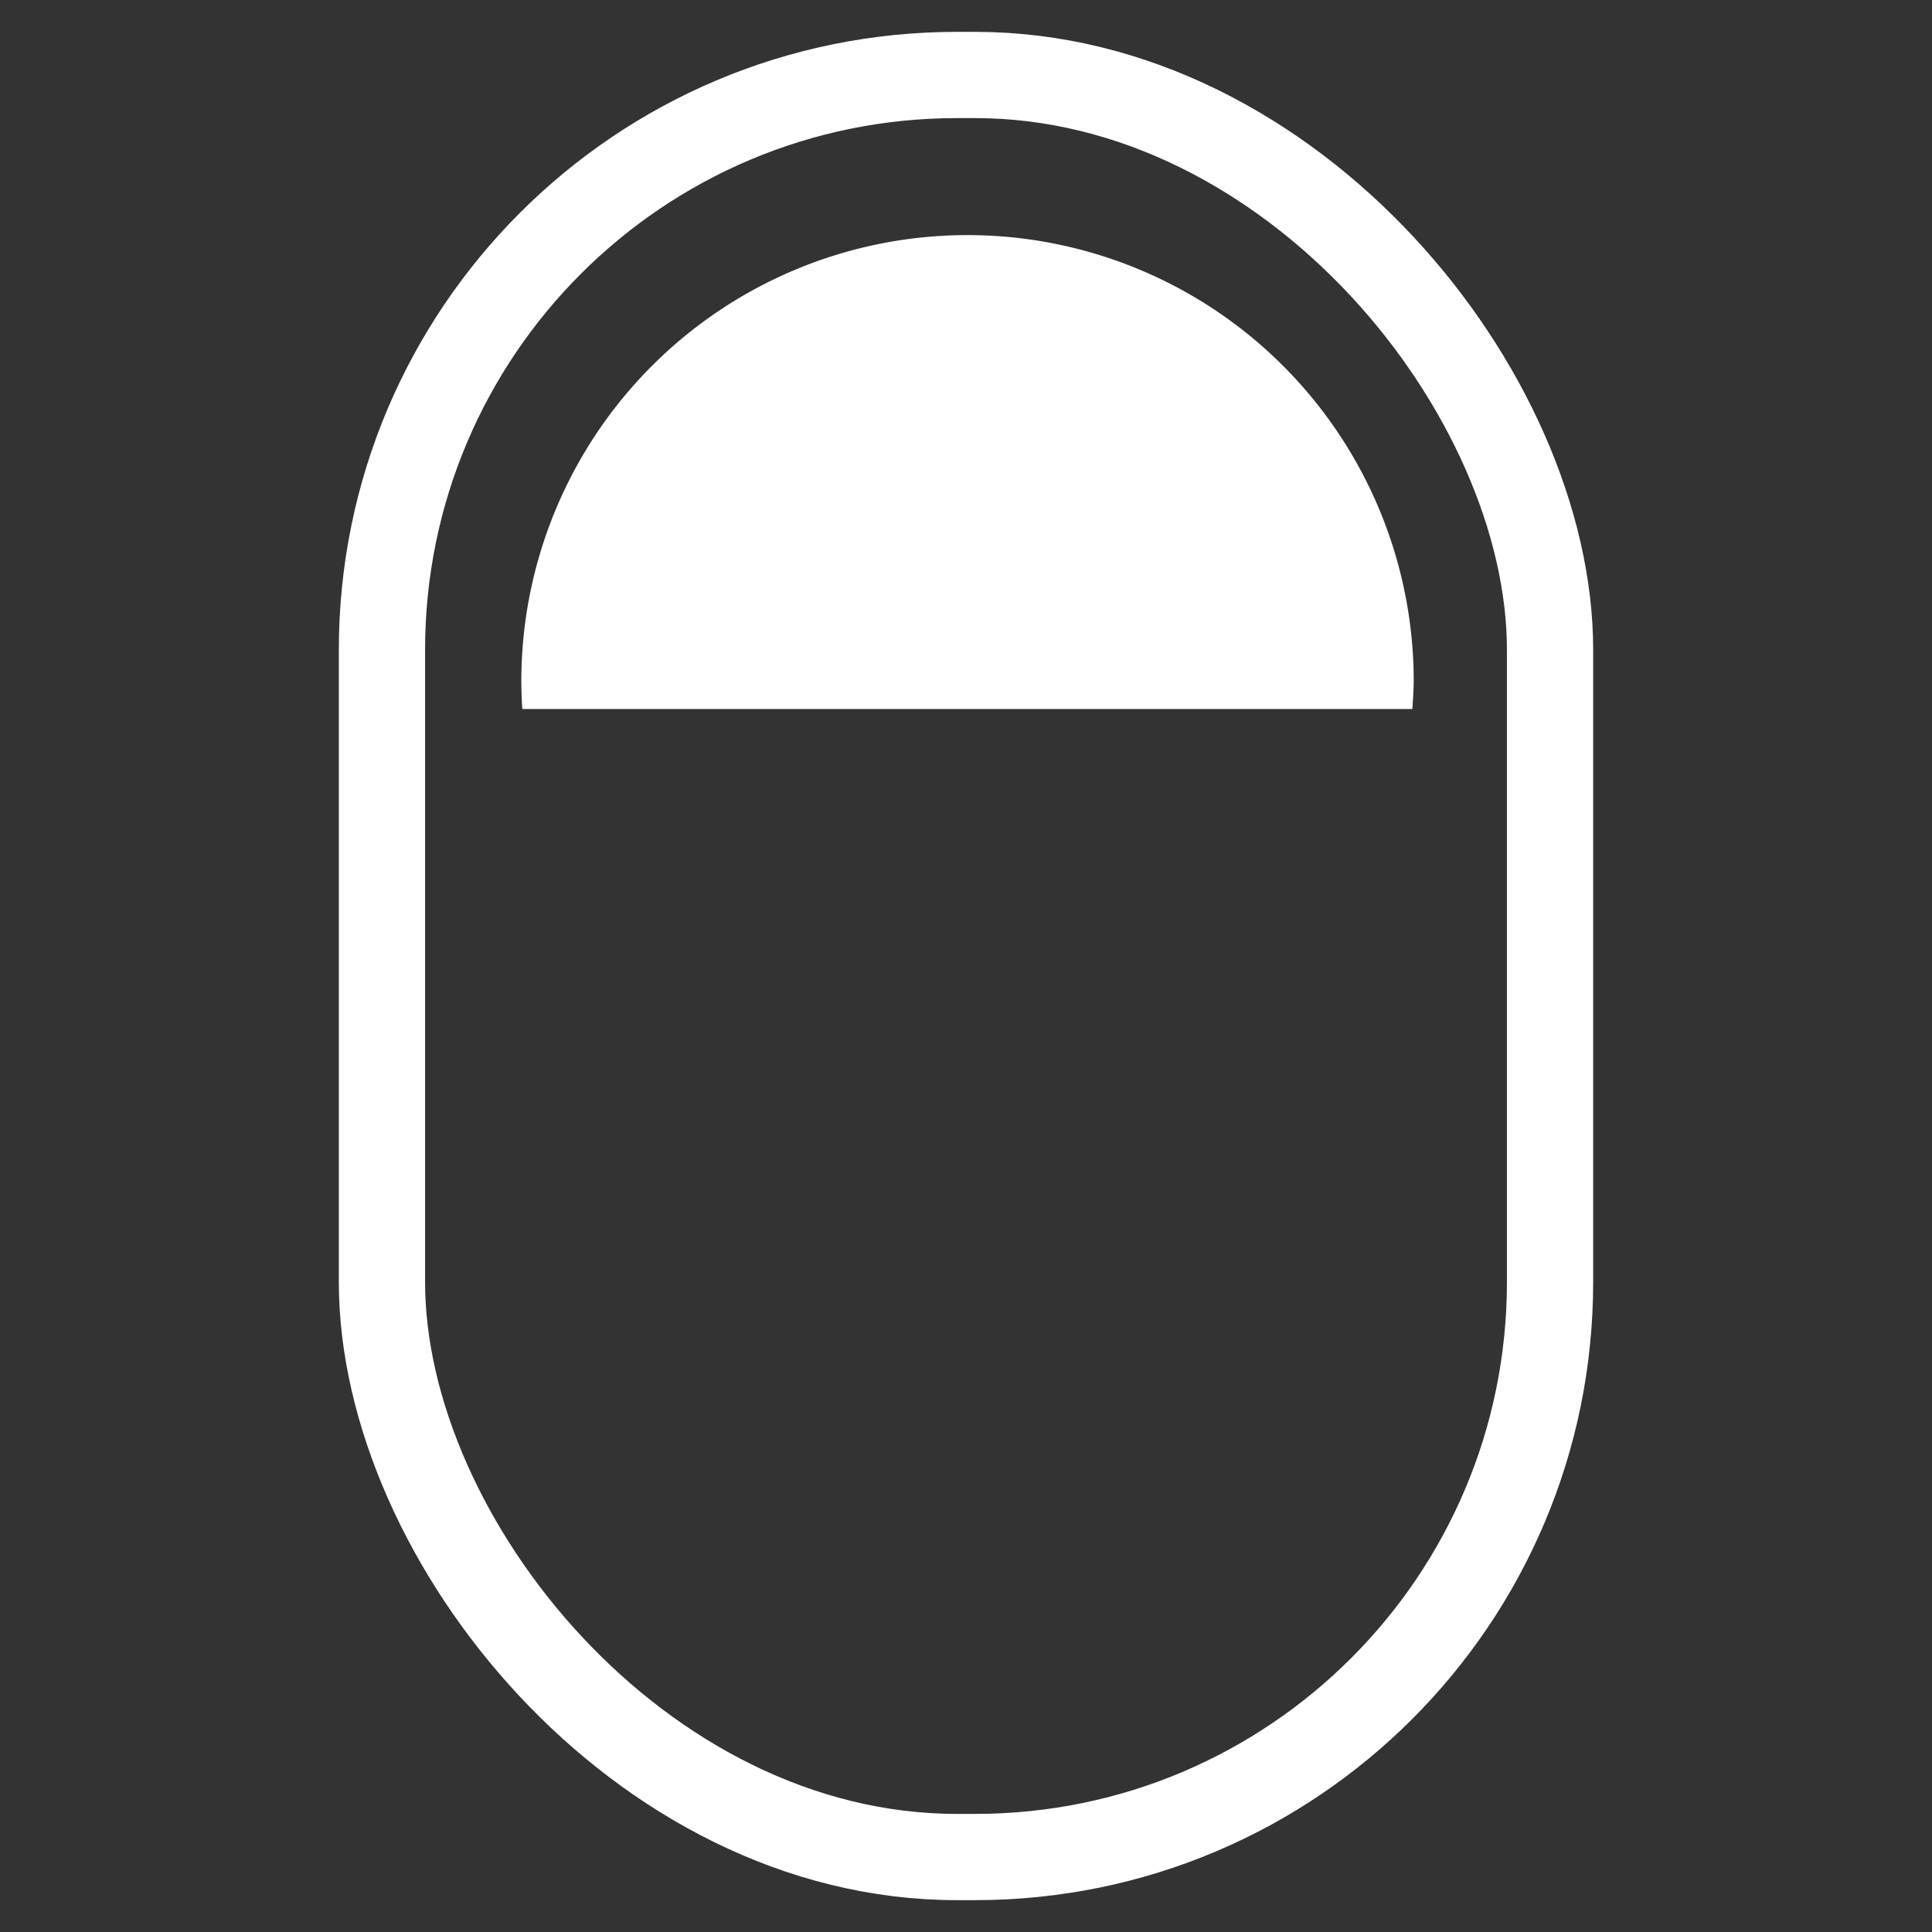 <?xml version="1.0" encoding="UTF-8" standalone="no"?>
<!-- Created with Inkscape (http://www.inkscape.org/) -->

<svg
   xmlns:dc="http://purl.org/dc/elements/1.1/"
   xmlns:cc="http://creativecommons.org/ns#"
   xmlns:rdf="http://www.w3.org/1999/02/22-rdf-syntax-ns#"
   xmlns:svg="http://www.w3.org/2000/svg"
   xmlns="http://www.w3.org/2000/svg"
   xmlns:sodipodi="http://sodipodi.sourceforge.net/DTD/sodipodi-0.dtd"
   xmlns:inkscape="http://www.inkscape.org/namespaces/inkscape"
   width="127"
   height="127"
   viewBox="0 0 33.602 33.602"
   version="1.1"
   id="svg8"
   inkscape:version="0.92.3 (2405546, 2018-03-11)"
   sodipodi:docname="mouseclick.svg"
   inkscape:export-filename="/home/mvlach/Dev/LD44/Assets/Sprites/mouseclick.svg.png"
   inkscape:export-xdpi="96"
   inkscape:export-ydpi="96">
  <rect x="0" y="0" width="33.602" height="33.602" fill="#333333" stroke="none"/>
  <defs
     id="defs2" />
  <sodipodi:namedview
     id="base"
     pagecolor="#ffffff"
     bordercolor="#666666"
     borderopacity="1.0"
     inkscape:pageopacity="0.0"
     inkscape:pageshadow="2"
     inkscape:zoom="1.979899"
     inkscape:cx="33.101953"
     inkscape:cy="78.73217"
     inkscape:document-units="mm"
     inkscape:current-layer="layer1"
     showgrid="false"
     units="px"
     inkscape:pagecheckerboard="true"
     inkscape:window-width="1600"
     inkscape:window-height="841"
     inkscape:window-x="0"
     inkscape:window-y="27"
     inkscape:window-maximized="1" />
  <g
     inkscape:label="Layer 1"
     inkscape:groupmode="layer"
     id="layer1"
     transform="translate(0,-263.398)">
    <rect
       style="fill:none;fill-opacity:1;stroke:#ffffff;stroke-width:1.5;stroke-linecap:butt;stroke-linejoin:miter;stroke-miterlimit:4;stroke-dasharray:none;stroke-dashoffset:0;stroke-opacity:1"
       id="rect834"
       width="20.316"
       height="30.994"
       x="6.643"
       y="264.702"
       ry="10" />
    <path
       style="fill:#ffffff;fill-opacity:1;stroke:none;stroke-width:4.893;stroke-linecap:butt;stroke-linejoin:miter;stroke-miterlimit:4;stroke-dasharray:none;stroke-dashoffset:0;stroke-opacity:1"
       d="m 63.5,15.43 a 29.286,29.286 0 0 0 -29.285,29.285 29.286,29.286 0 0 0 0.064,1.82 h 58.414 a 29.286,29.286 0 0 0 0.092,-1.82 A 29.286,29.286 0 0 0 63.5,15.43 Z"
       transform="matrix(0.265,0,0,0.265,0,263.398)"
       id="path836"
       inkscape:connector-curvature="0" />
  </g>
</svg>
